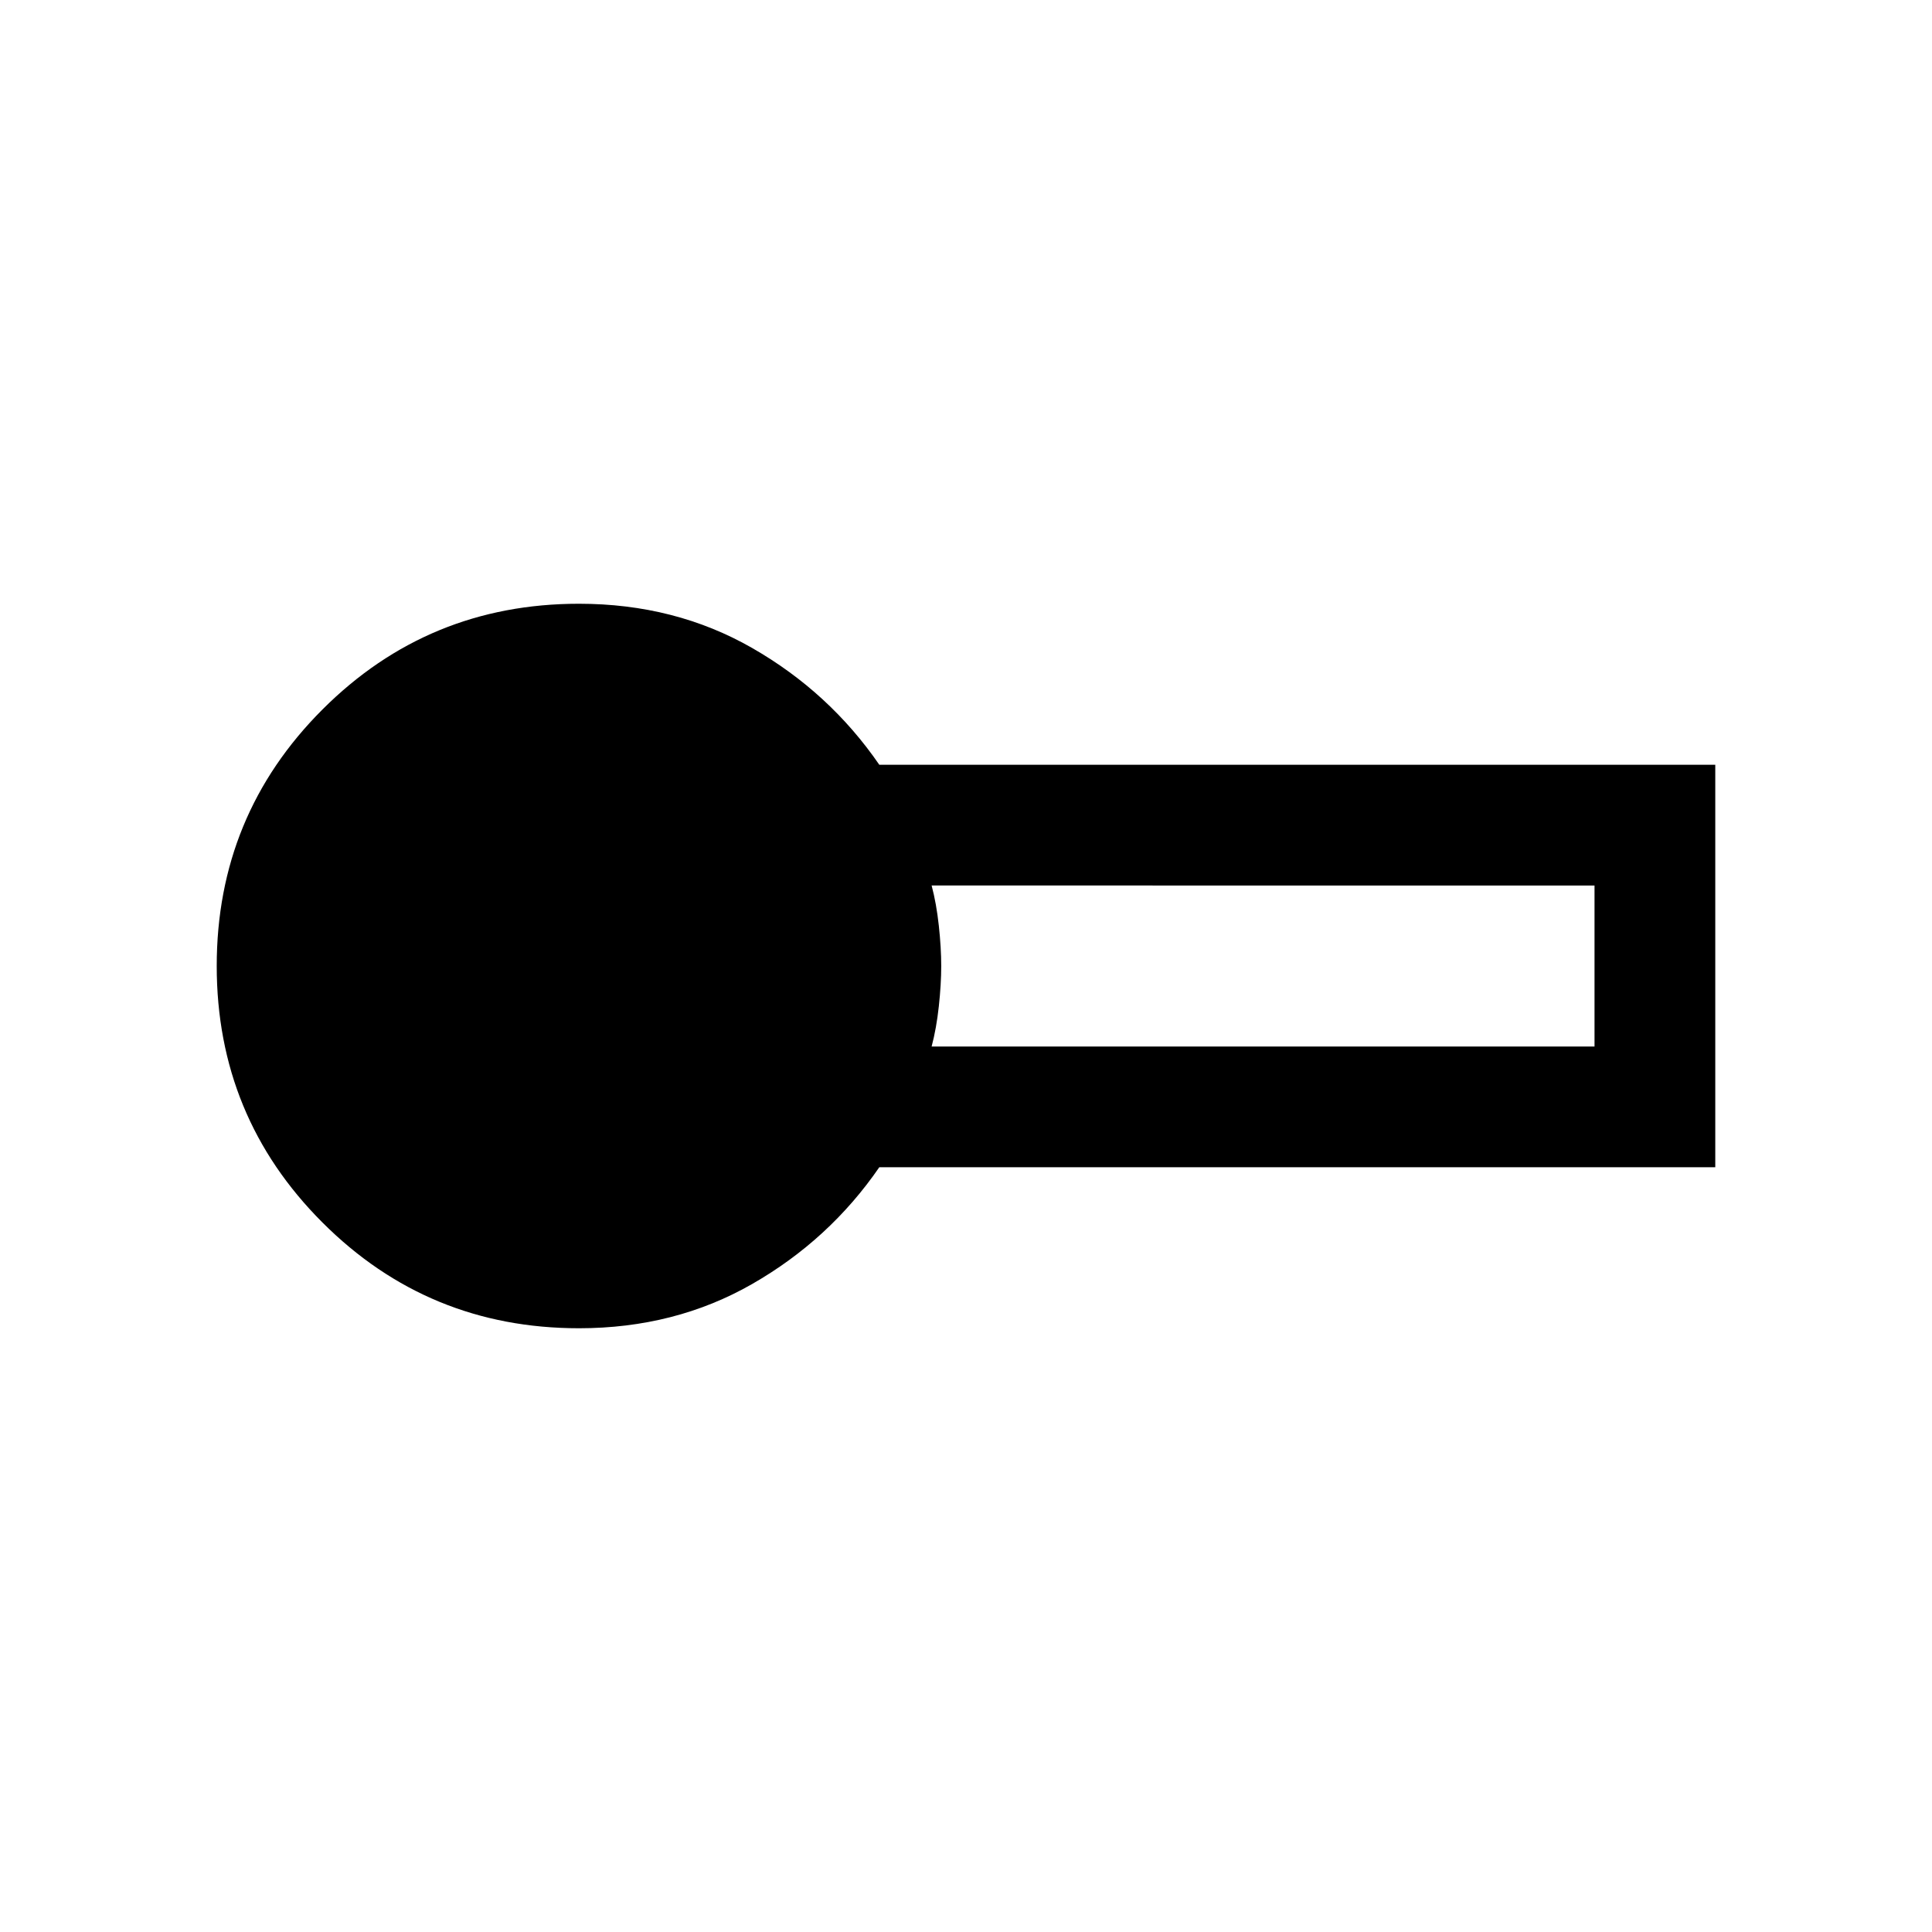 <svg xmlns="http://www.w3.org/2000/svg" height="24" viewBox="0 -960 960 960" width="24"><path d="M287.69-300q-74.92 0-127.46-52.54-52.54-52.54-52.54-127.46 0-74.92 52.54-127.46Q212.77-660 287.69-660q47.7 0 86.08 22 38.38 22 63.15 58h415.39v200H436.92q-24.77 36-63.15 58-38.38 22-86.08 22Zm175.23-140h329.39v-80H462.92q2.39 9 3.58 20t1.19 20q0 9-1.19 20t-3.58 20Z"/></svg>